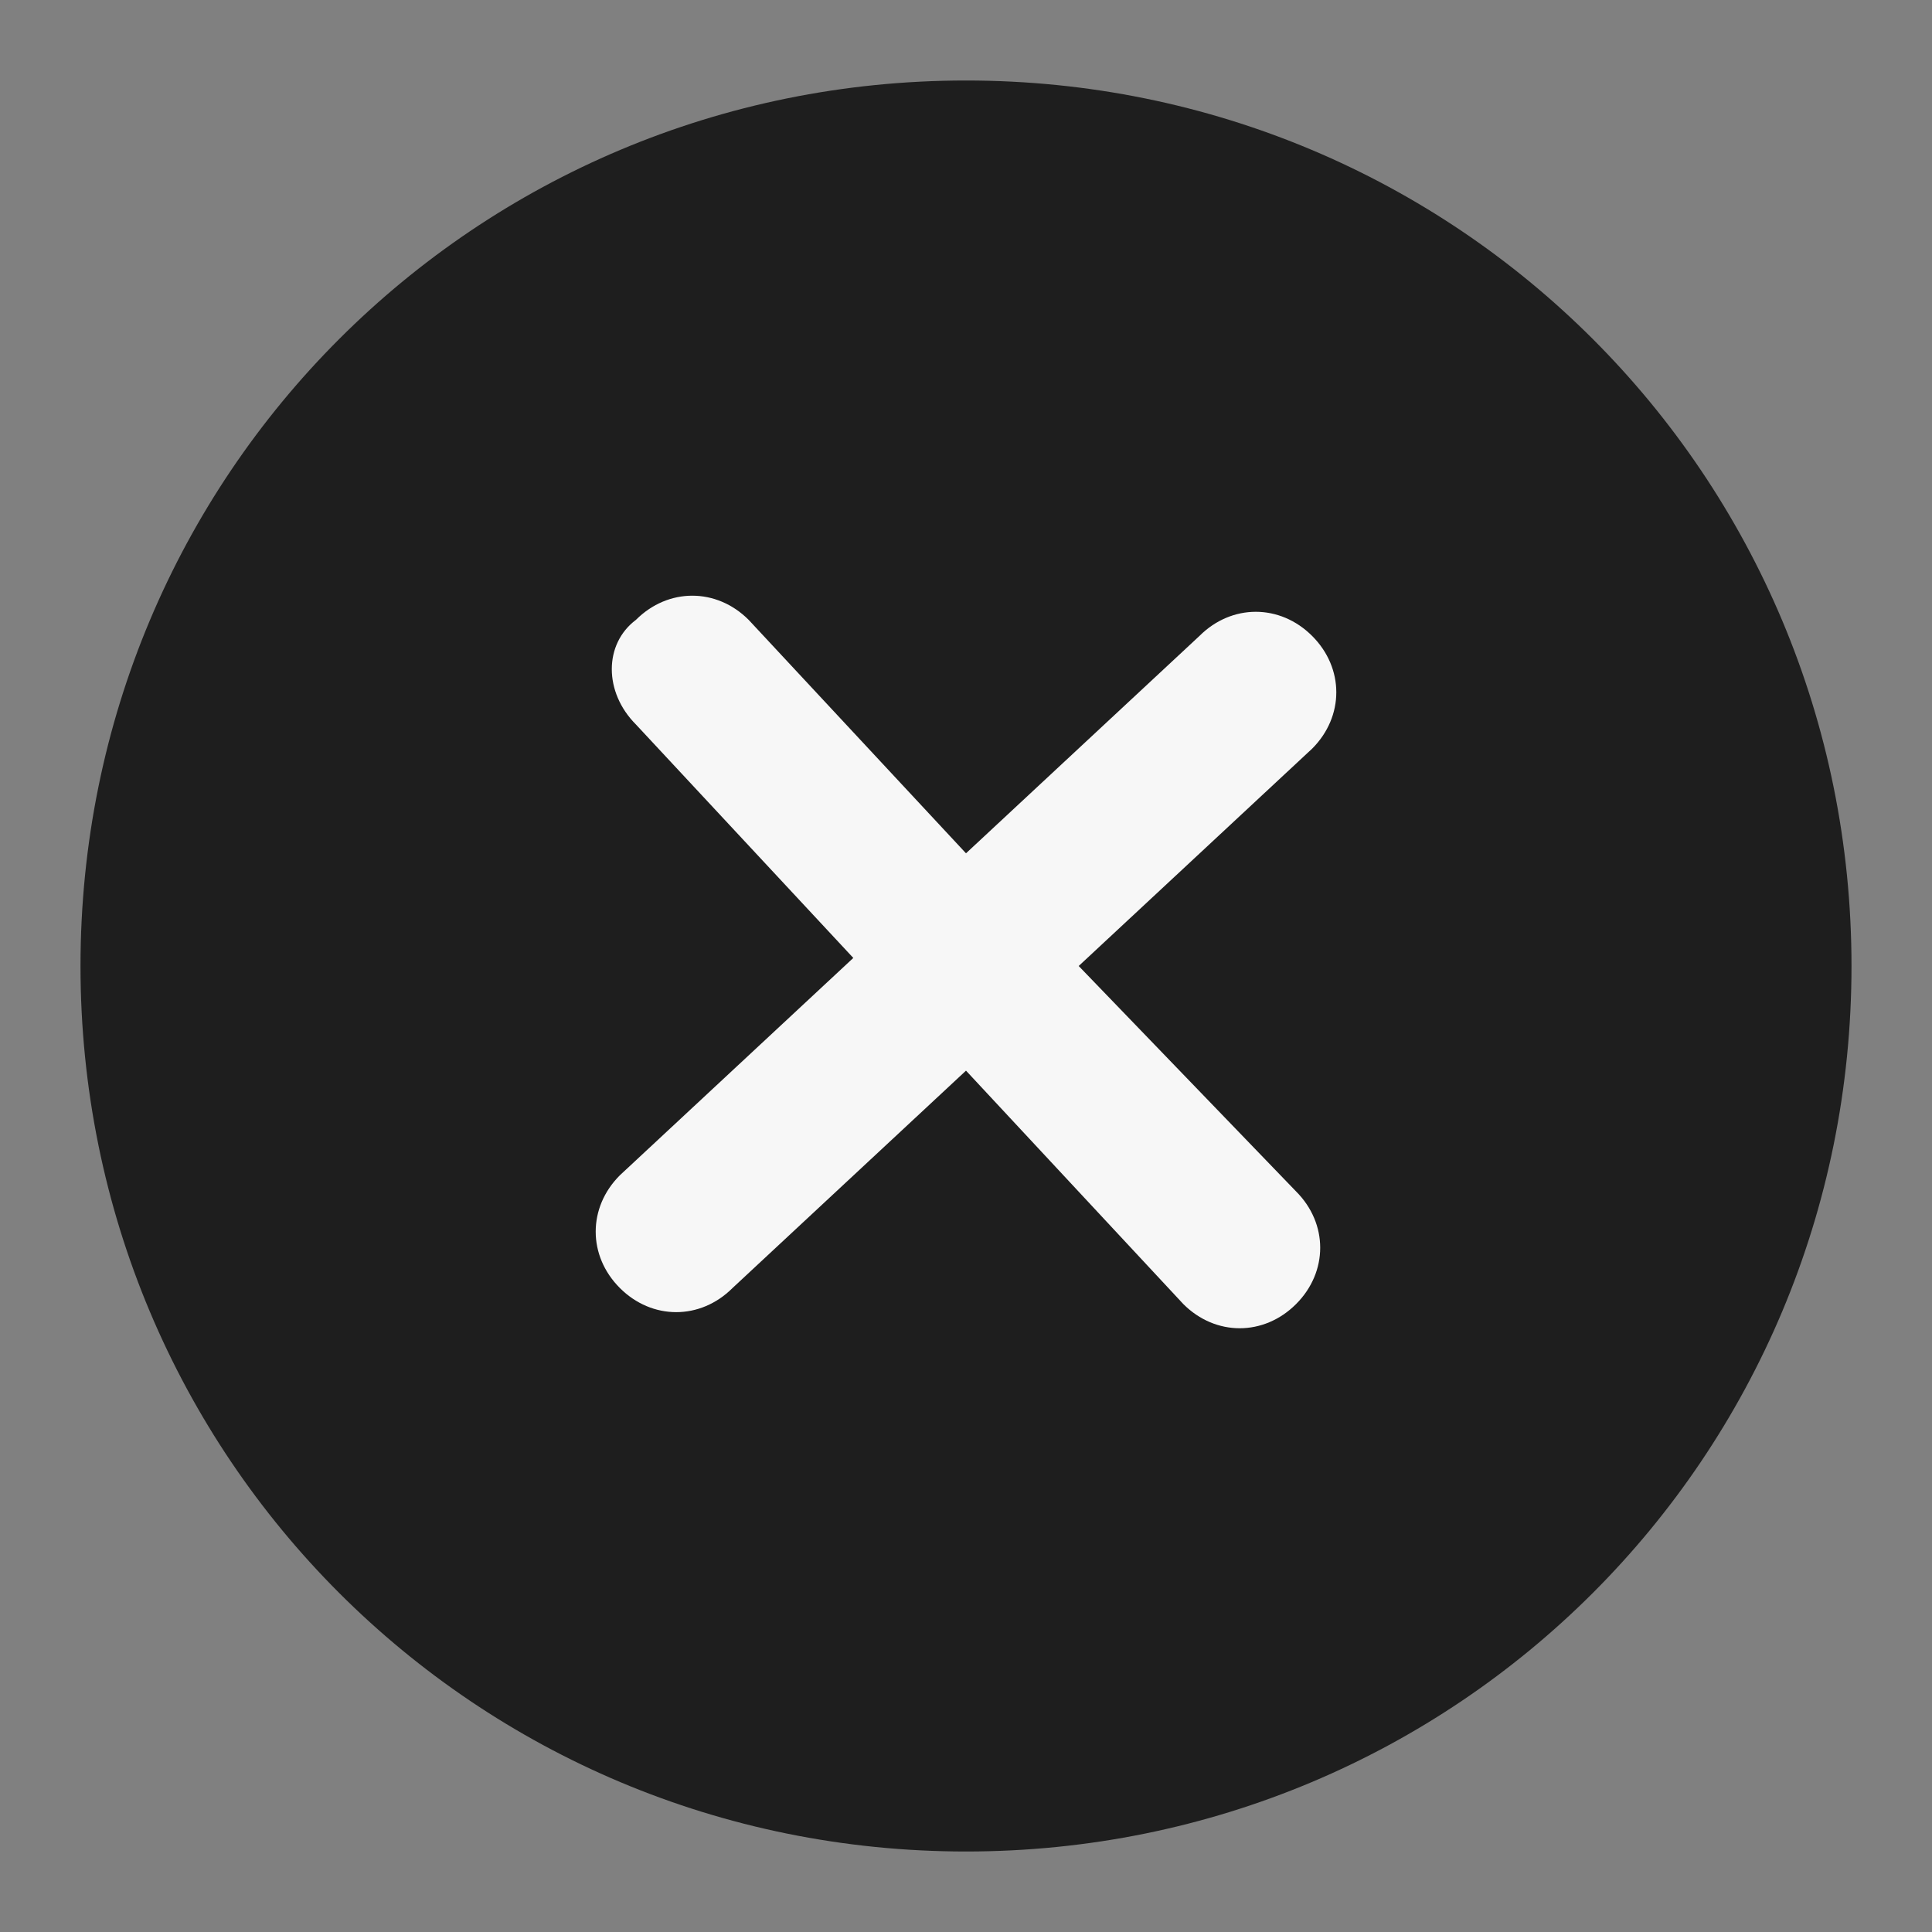 <?xml version="1.0" encoding="utf-8"?>
<!-- Generator: Adobe Illustrator 26.3.1, SVG Export Plug-In . SVG Version: 6.00 Build 0)  -->
<svg version="1.1" id="Layer_1" xmlns="http://www.w3.org/2000/svg" xmlns:xlink="http://www.w3.org/1999/xlink" x="0px" y="0px"
	 viewBox="0 0 24 24" style="enable-background:new 0 0 24 24;" xml:space="preserve">
<rect x="0" y="0" width="24" height="24" fill="#808080" stroke="none"/>
<style type="text/css">
	.st0{fill-rule:evenodd;clip-rule:evenodd;fill:#1E1E1E;}
	.st1{fill:#F7F7F7;}
</style>
<path class="st0" d="M1,12C1,5.9,5.9,1,12,1c6.1,0,11,4.9,11,11c0,6.1-4.9,11-11,11C5.9,23,1,18.1,1,12z"/>
<path class="st1" d="M16.3,9.3c0.4-0.4,0.4-1,0-1.4c-0.4-0.4-1-0.4-1.4,0L12,10.6L9.3,7.7c-0.4-0.4-1-0.4-1.4,0C7.5,8,7.5,8.6,7.9,9
	l2.7,2.9l-2.9,2.7c-0.4,0.4-0.4,1,0,1.4c0.4,0.4,1,0.4,1.4,0l2.9-2.7l2.7,2.9c0.4,0.4,1,0.4,1.4,0c0.4-0.4,0.4-1,0-1.4L13.4,12
	L16.3,9.3z"/>
</svg>
